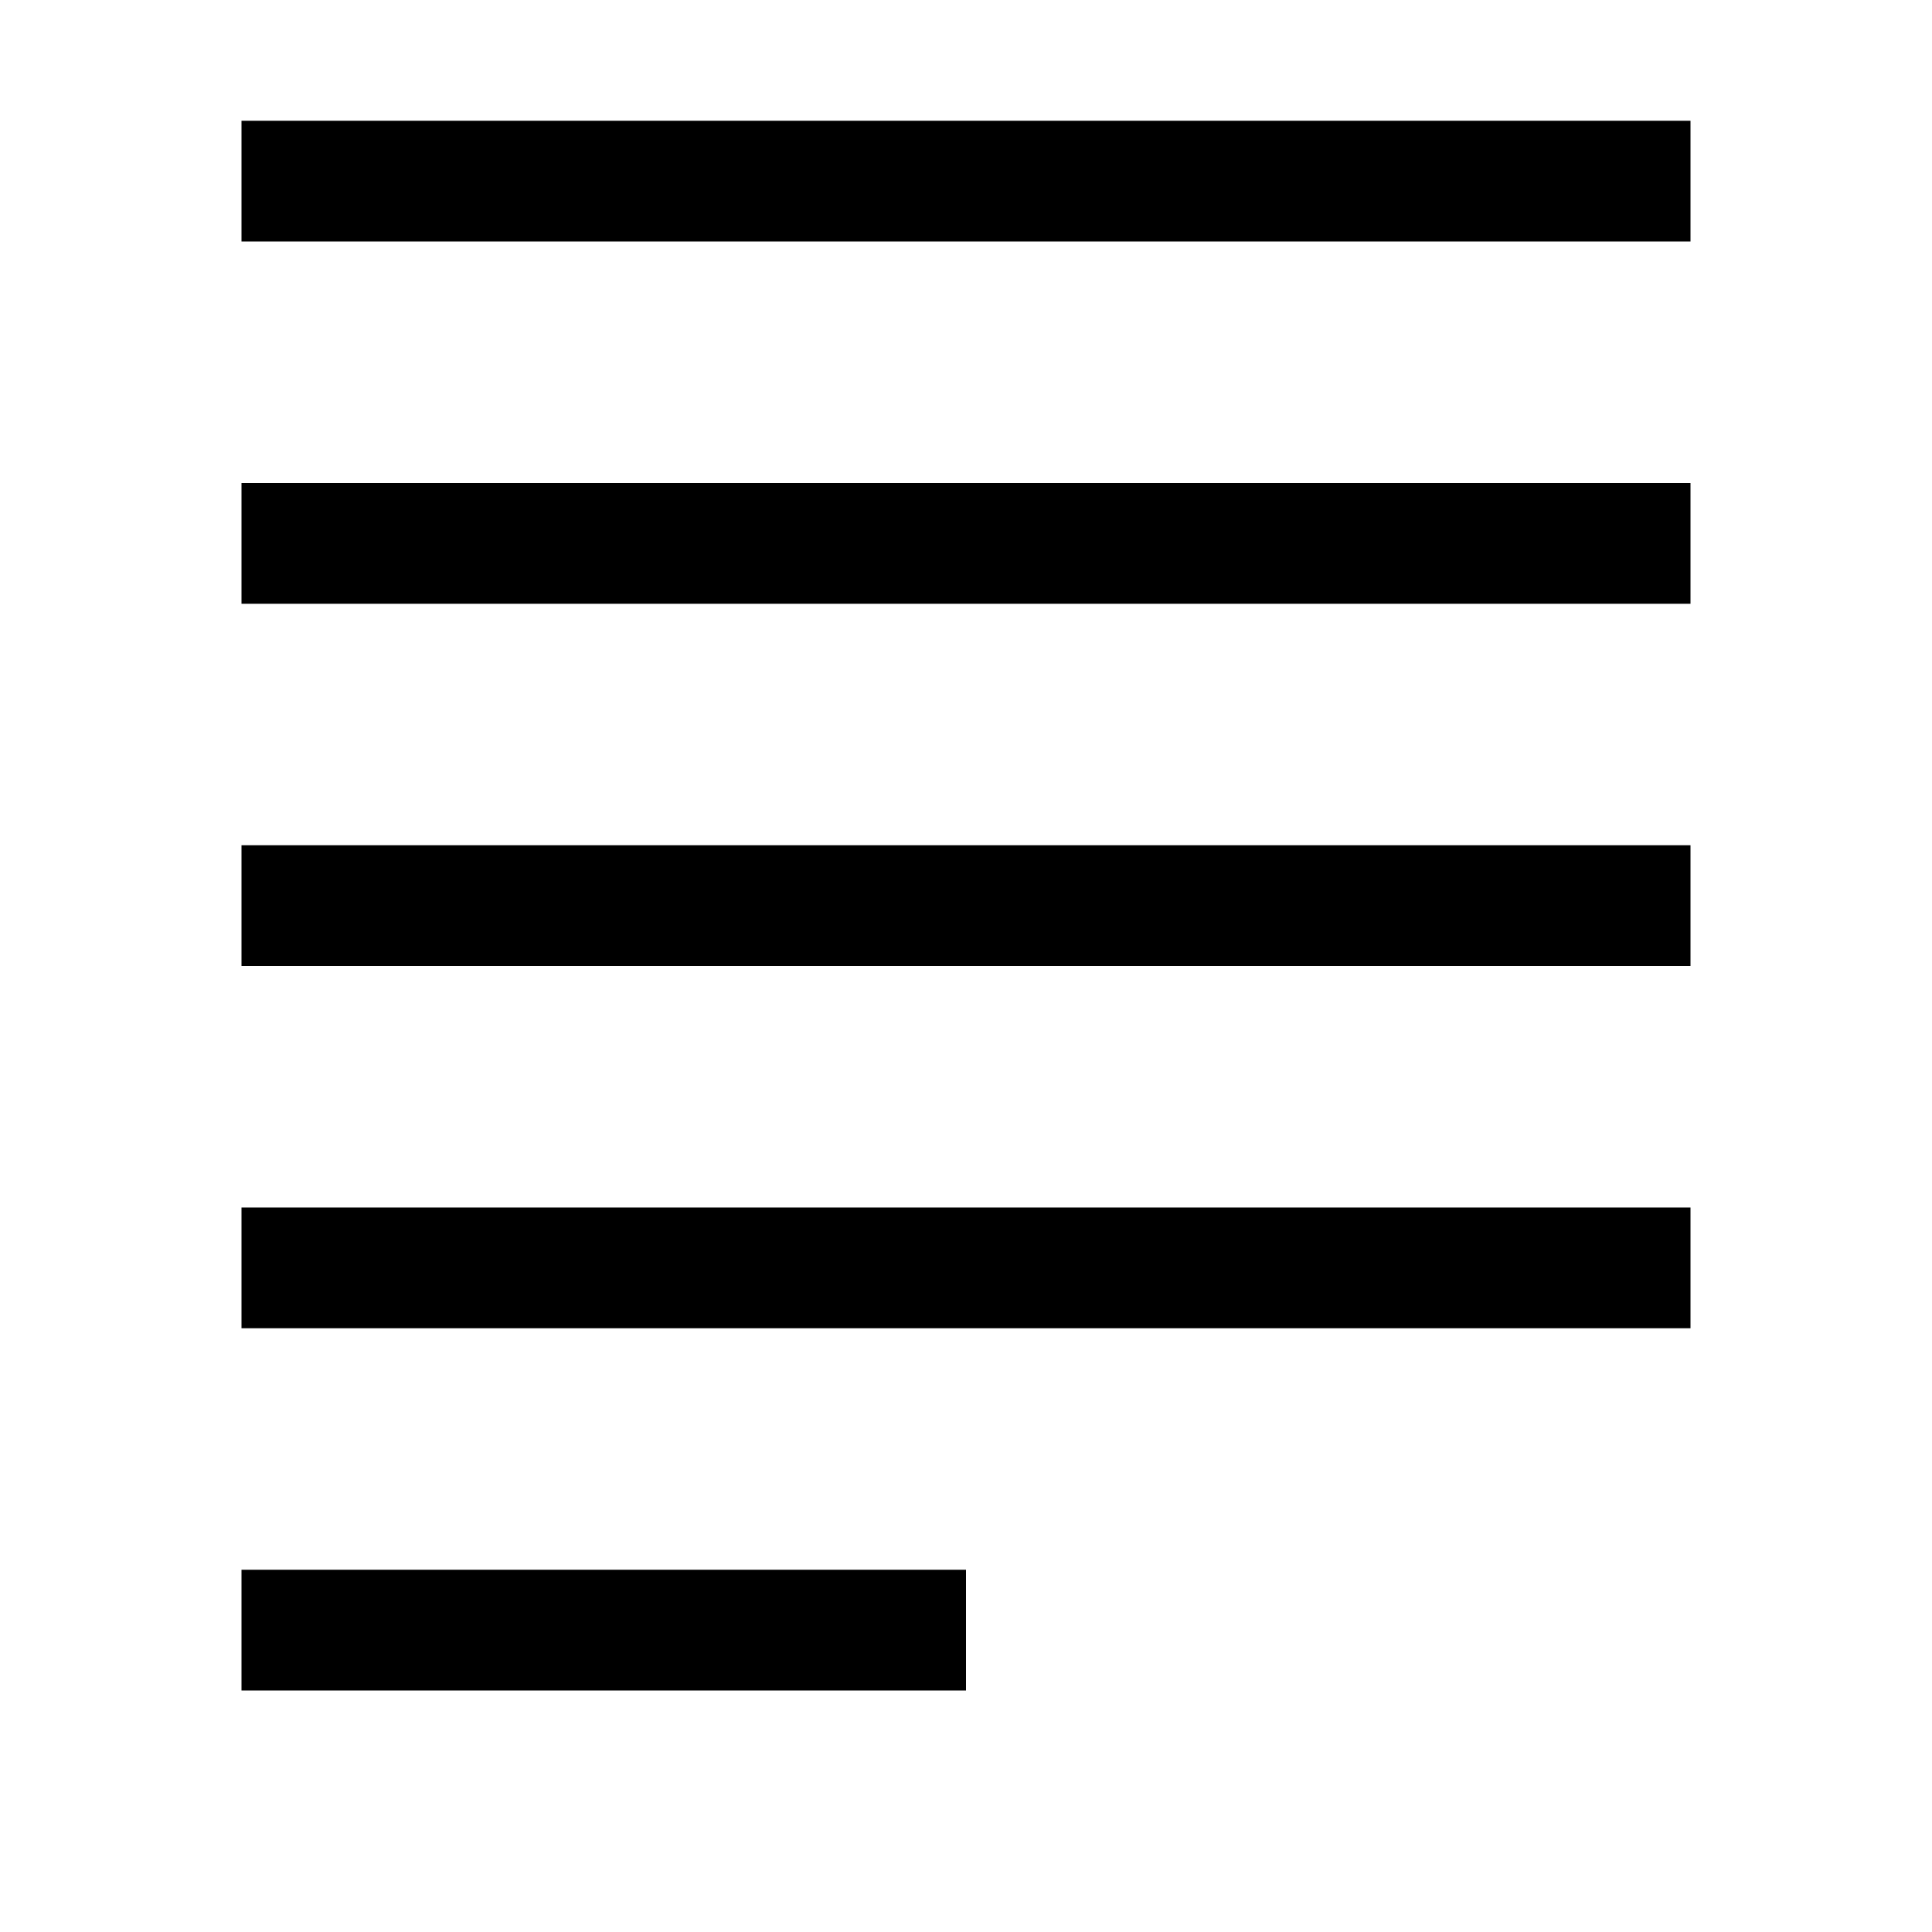 <?xml version="1.0" encoding="utf-8"?>
<!-- Generator: Adobe Illustrator 16.0.4, SVG Export Plug-In . SVG Version: 6.00 Build 0)  -->
<!DOCTYPE svg PUBLIC "-//W3C//DTD SVG 1.1//EN" "http://www.w3.org/Graphics/SVG/1.1/DTD/svg11.dtd">
<svg version="1.1" id="artwork" xmlns="http://www.w3.org/2000/svg" xmlns:xlink="http://www.w3.org/1999/xlink" x="0px" y="0px"
	 width="16px" height="16px" viewBox="0 0 16 16" enable-background="new 0 0 16 16" xml:space="preserve">
<g>
	<rect x="2" y="1" width="12" height="1"/>
	<rect x="2" y="4" width="12" height="1"/>
	<rect x="2" y="7" width="12" height="1"/>
	<rect x="2" y="13" width="6" height="1"/>
	<rect x="2" y="10" width="12" height="1"/>
</g>
</svg>

